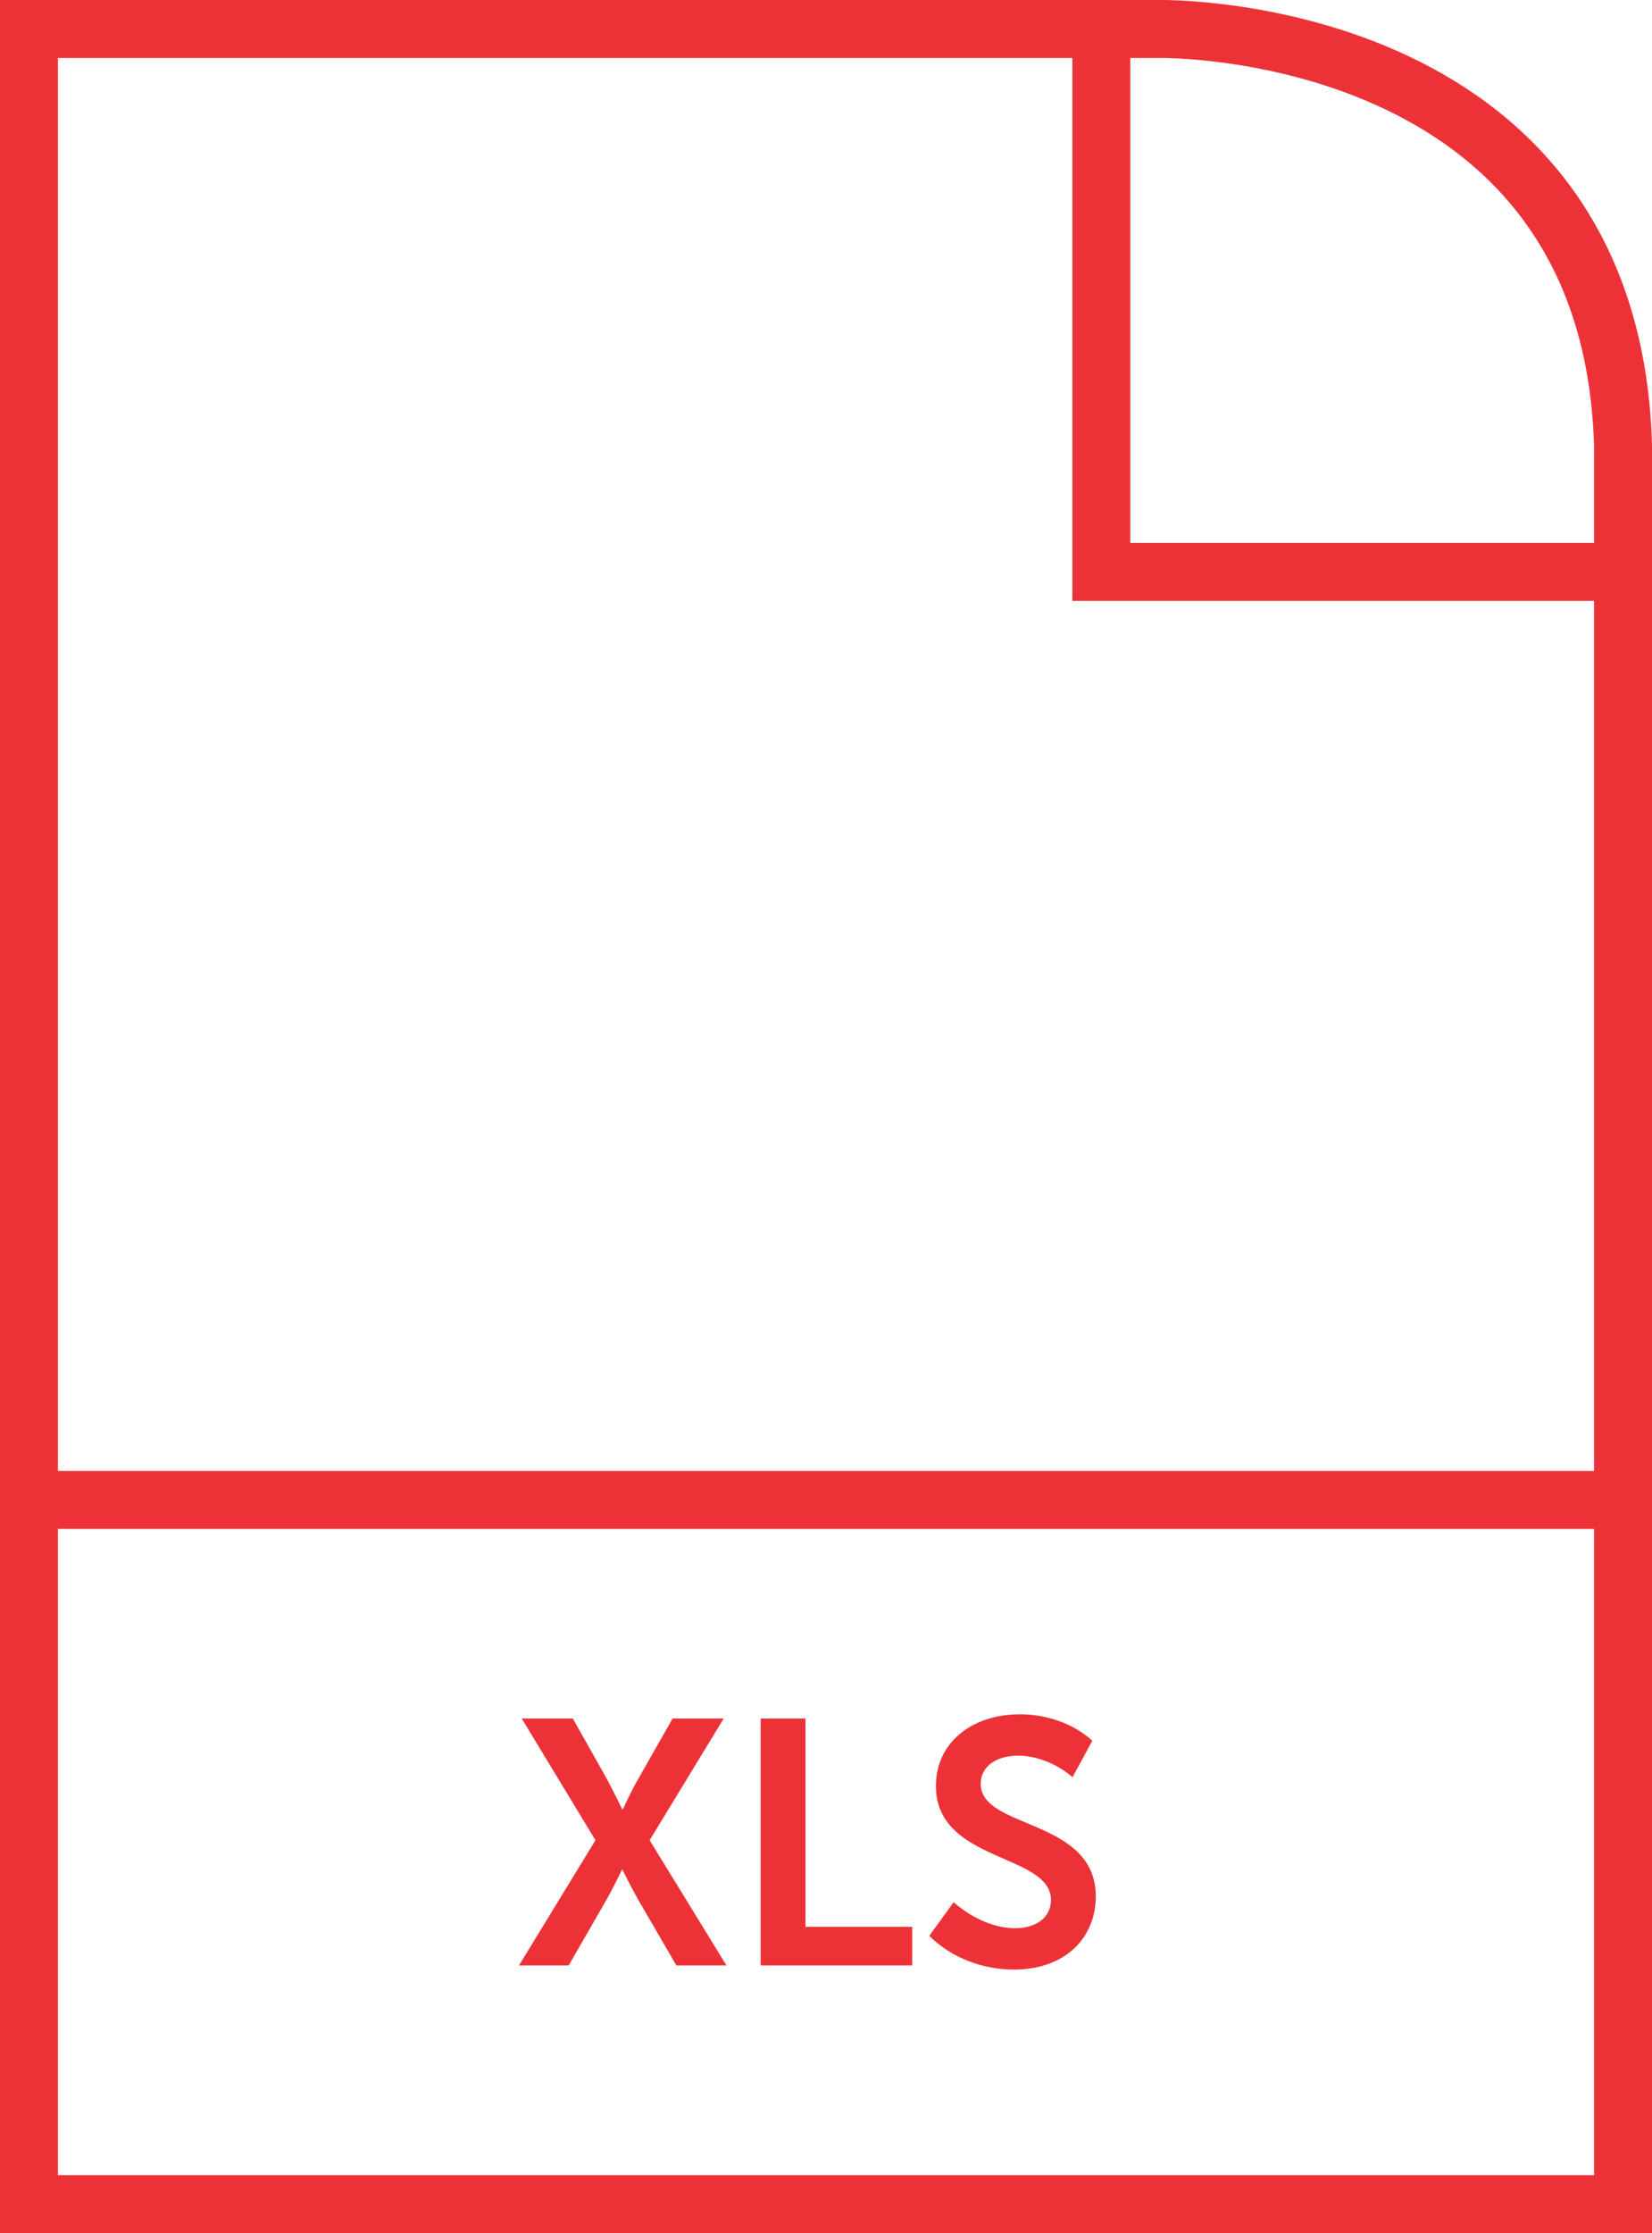 <?xml version="1.0" encoding="utf-8"?>
<!-- Generator: Adobe Illustrator 17.0.0, SVG Export Plug-In . SVG Version: 6.00 Build 0)  -->
<!DOCTYPE svg PUBLIC "-//W3C//DTD SVG 1.1//EN" "http://www.w3.org/Graphics/SVG/1.1/DTD/svg11.dtd">
<svg version="1.1" id="Слой_1" xmlns="http://www.w3.org/2000/svg" xmlns:xlink="http://www.w3.org/1999/xlink" x="0px" y="0px"
	 width="57px" height="77px" viewBox="0 0 57 77" enable-background="new 0 0 57 77" xml:space="preserve">
<line fill="none" stroke="#ED3237" stroke-width="2" stroke-miterlimit="10" x1="1" y1="51.72" x2="57" y2="51.72"/>
<path fill="none" stroke="#ED3237" stroke-width="2" stroke-miterlimit="10" d="M56,19v-3.665C55.563,0.72,40,1,40,1H1v75h55V19z"/>
<polyline fill="none" stroke="#ED3237" stroke-width="2" stroke-miterlimit="10" points="56,19.72 38,19.72 38,0.72 "/>
<g>
	<path fill="#ED3237" d="M20.545,63.453l-2.543-4.197h1.763l1.176,2.087c0.264,0.492,0.527,1.043,0.527,1.043h0.024
		c0,0,0.239-0.54,0.527-1.043l1.188-2.087h1.763l-2.555,4.197l2.651,4.318h-1.728l-1.331-2.291
		c-0.276-0.492-0.528-1.008-0.528-1.008h-0.023c0,0-0.24,0.516-0.516,1.008l-1.319,2.291h-1.715L20.545,63.453z"/>
	<path fill="#ED3237" d="M26.245,59.255h1.547v7.184h3.683v1.331h-5.229V59.255z"/>
	<path fill="#ED3237" d="M32.905,65.588c0.503,0.456,1.318,0.899,2.11,0.899c0.768,0,1.247-0.396,1.247-0.972
		c0-1.619-3.97-1.283-3.97-3.934c0-1.5,1.247-2.471,2.902-2.471c0.888,0,1.823,0.3,2.495,0.912l-0.684,1.259
		c-0.468-0.42-1.199-0.744-1.871-0.744c-0.779,0-1.296,0.384-1.296,0.971c0,1.583,3.971,1.175,3.971,3.886
		c0,1.379-1.008,2.519-2.831,2.519c-1.056,0-2.146-0.396-2.914-1.164L32.905,65.588z"/>
</g>
</svg>
